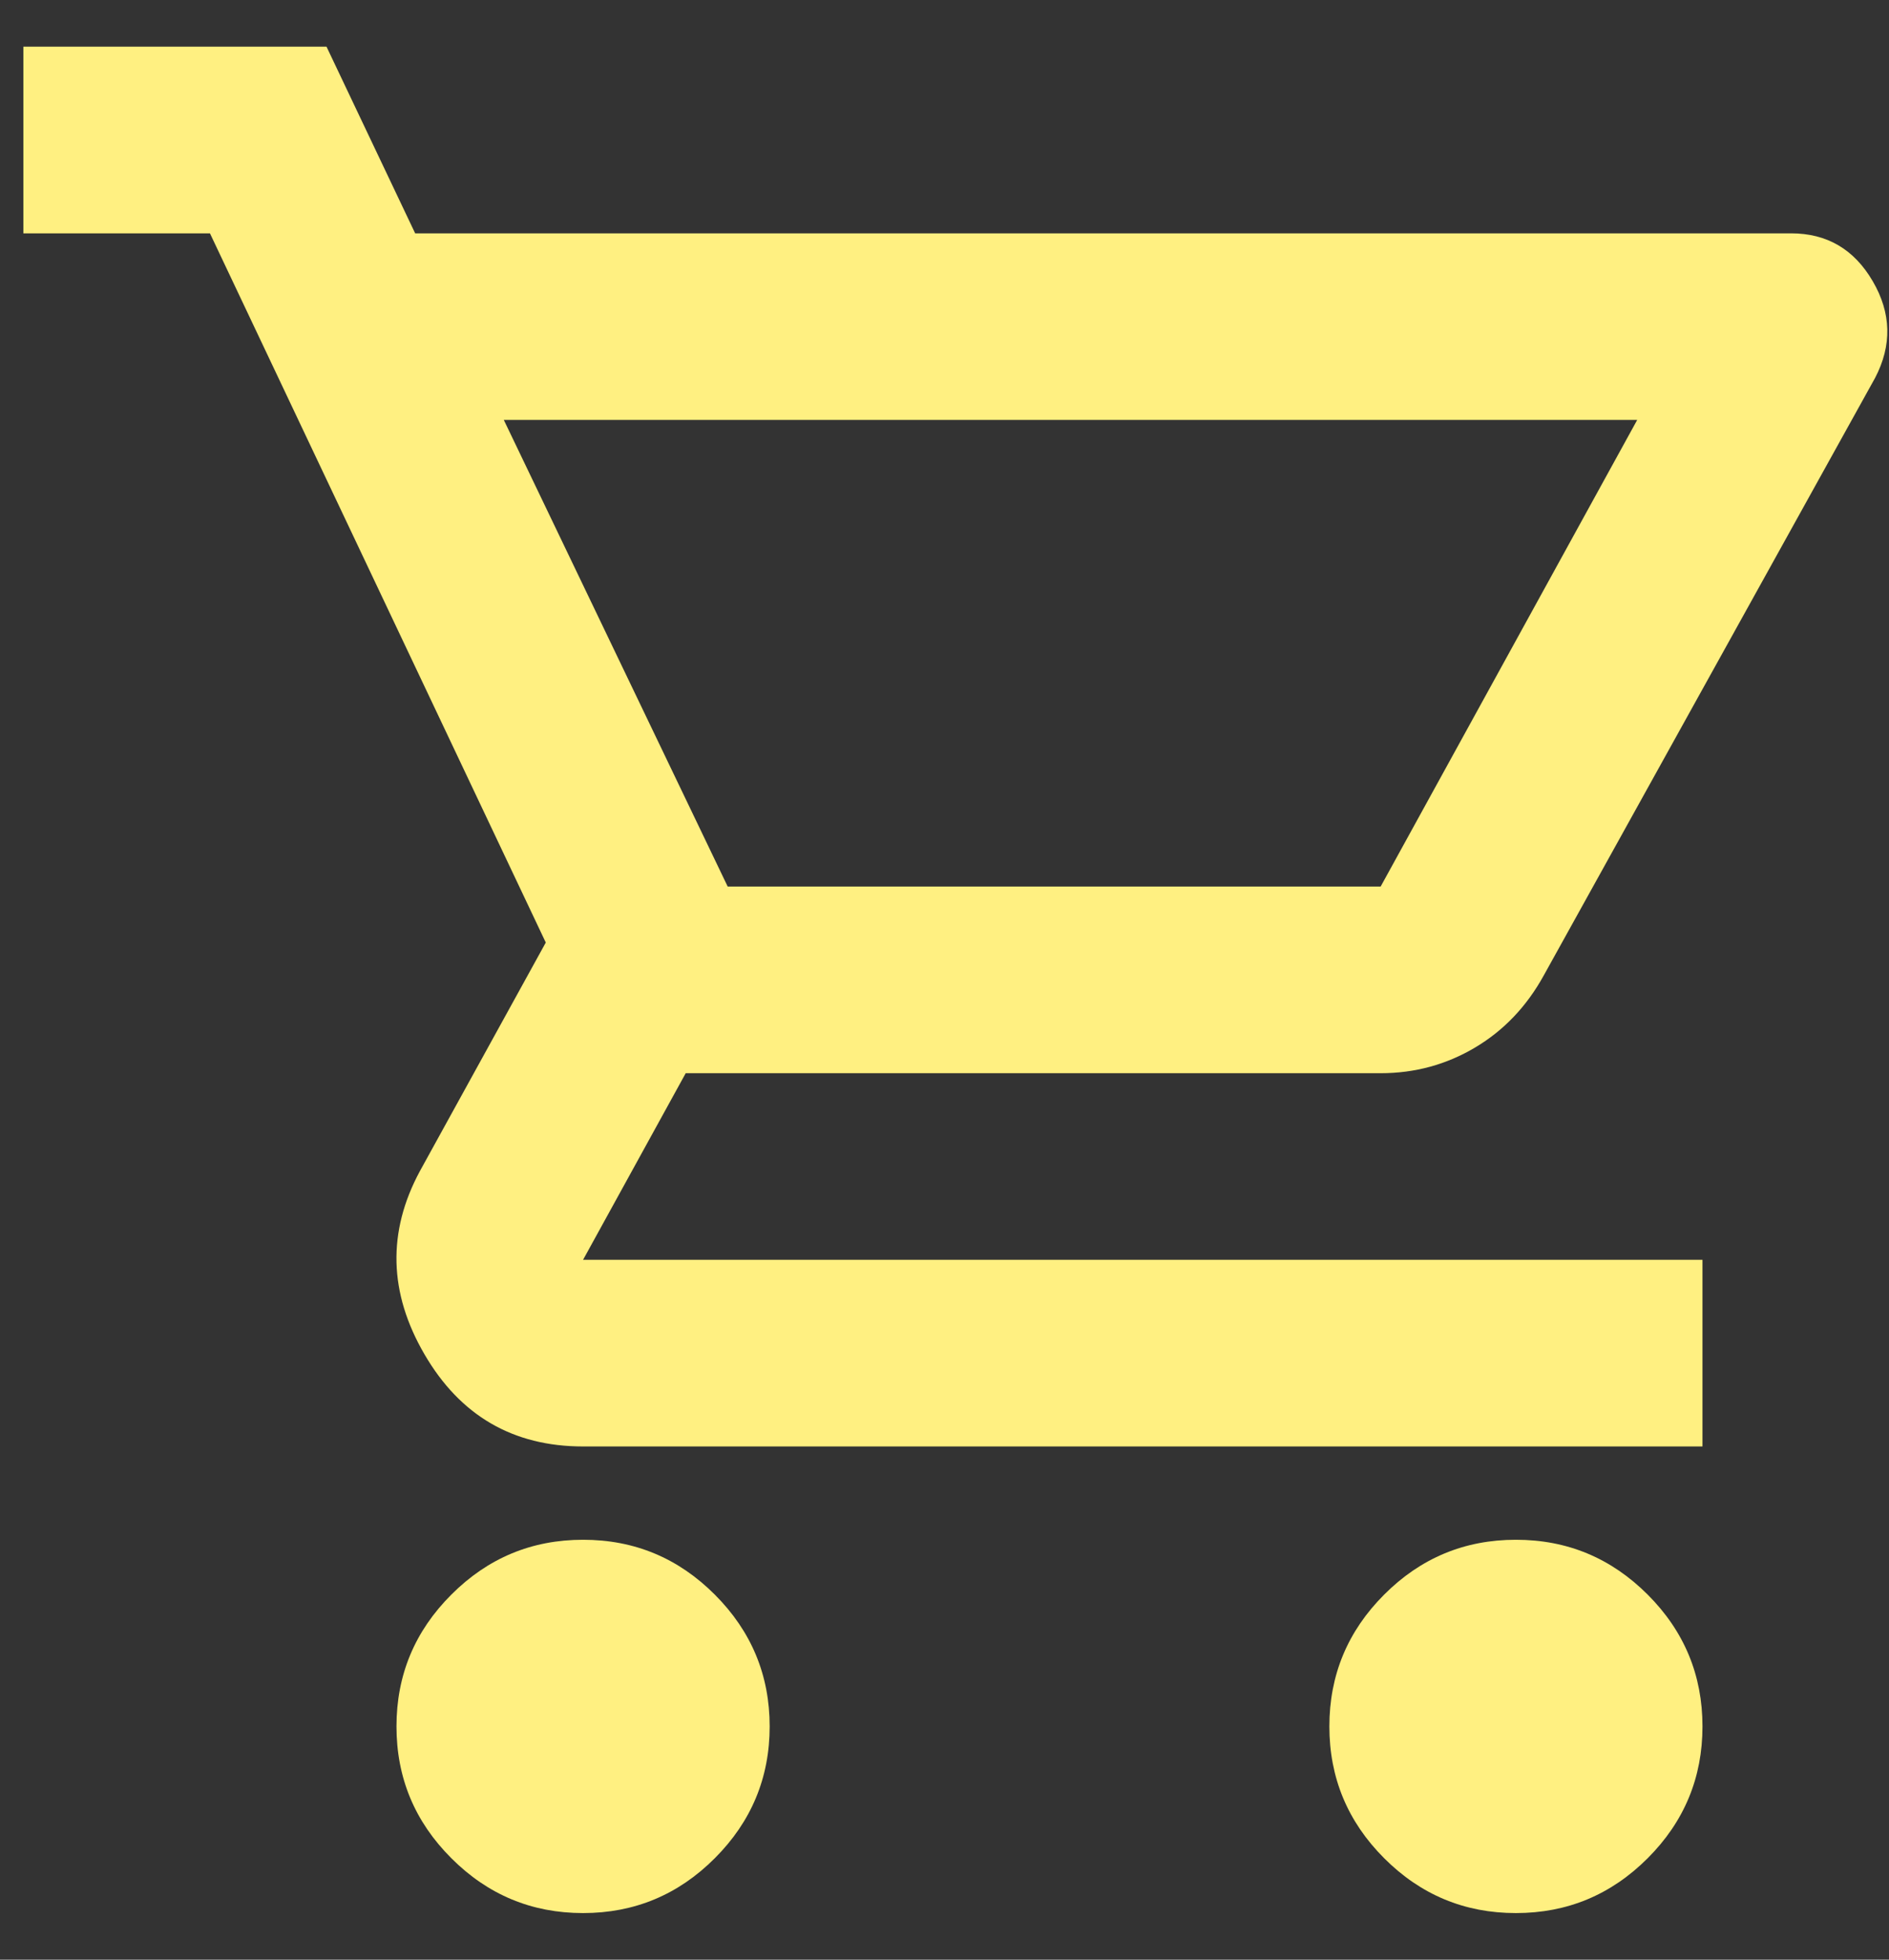 <svg width="27" height="28" viewBox="0 0 27 28" fill="none" xmlns="http://www.w3.org/2000/svg">
<rect x="0" y="0" width="27" height="28" fill="#333333" stroke="none"/>
<path d="M8.334 27.334C7.601 27.334 6.973 27.073 6.451 26.55C5.928 26.028 5.667 25.4 5.667 24.667C5.667 23.934 5.928 23.306 6.451 22.784C6.973 22.261 7.601 22 8.334 22C9.067 22 9.695 22.261 10.217 22.784C10.739 23.306 11.001 23.934 11.001 24.667C11.001 25.4 10.739 26.028 10.217 26.55C9.695 27.073 9.067 27.334 8.334 27.334ZM21.667 27.334C20.934 27.334 20.306 27.073 19.784 26.55C19.262 26.028 19.001 25.4 19.001 24.667C19.001 23.934 19.262 23.306 19.784 22.784C20.306 22.261 20.934 22 21.667 22C22.401 22 23.028 22.261 23.551 22.784C24.073 23.306 24.334 23.934 24.334 24.667C24.334 25.4 24.073 26.028 23.551 26.55C23.028 27.073 22.401 27.334 21.667 27.334ZM7.201 6L10.401 12.667H19.734L23.401 6H7.201ZM5.934 3.334H25.601C26.112 3.334 26.501 3.561 26.767 4.017C27.034 4.473 27.045 4.934 26.801 5.4L22.067 13.934C21.823 14.378 21.495 14.723 21.084 14.967C20.673 15.211 20.223 15.334 19.734 15.334H9.801L8.334 18H24.334V20.667H8.334C7.334 20.667 6.578 20.228 6.067 19.35C5.556 18.473 5.534 17.6 6.001 16.734L7.801 13.467L3.001 3.334H0.334V0.667H4.667L5.934 3.334Z" fill="#FFF081"/>
</svg>
